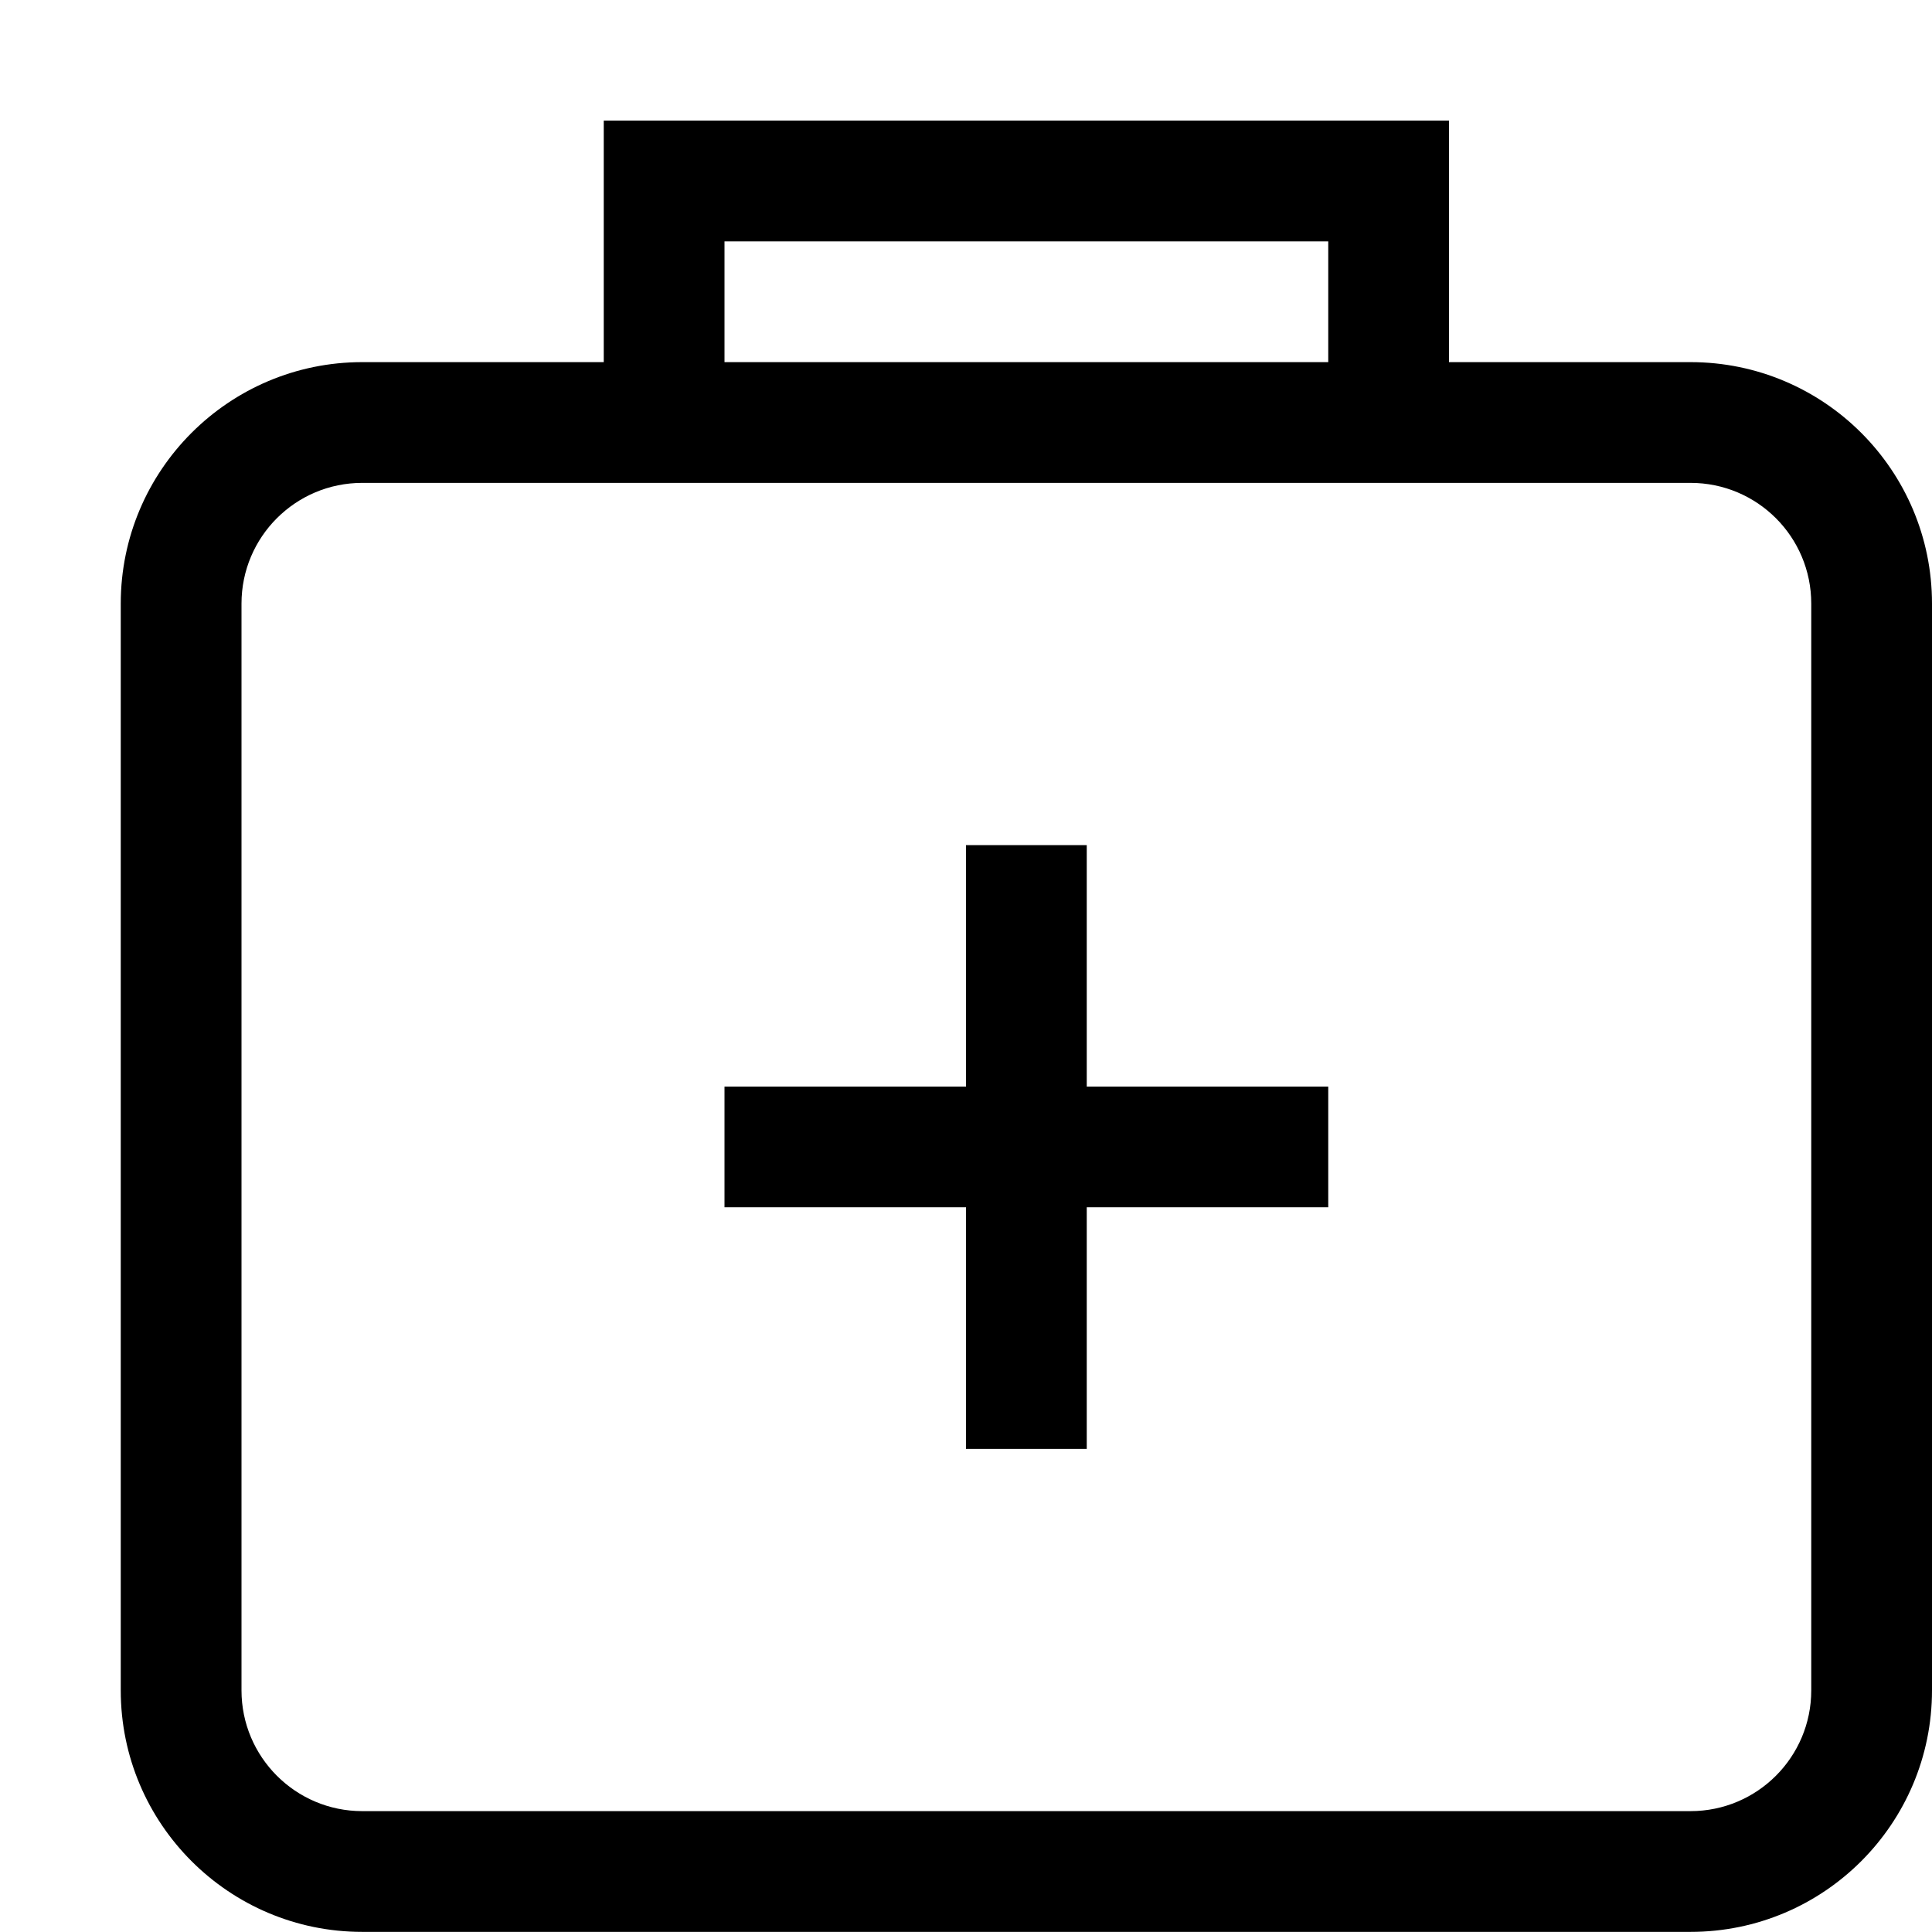 <?xml version="1.0" encoding="iso-8859-1"?>
<!-- Generator: Adobe Illustrator 16.0.0, SVG Export Plug-In . SVG Version: 6.00 Build 0)  -->
<!DOCTYPE svg PUBLIC "-//W3C//DTD SVG 1.1//EN" "http://www.w3.org/Graphics/SVG/1.1/DTD/svg11.dtd">
<svg version="1.1" xmlns="http://www.w3.org/2000/svg" xmlns:xlink="http://www.w3.org/1999/xlink" x="0px" y="0px" width="16px"
	 height="16px" viewBox="0 0 16 16" style="enable-background:new 0 0 16 16;" xml:space="preserve">
<g id="_x33_0-sport_-_medic_kit_help" style="enable-background:new    ;">
	<path d="M9,6.999H8v2H6v0.999h2v2.001h1V9.998h2V8.999H9V6.999z M14,2.999h-2v-2H5v2H3c-1.104,0-2,0.896-2,2v9c0,1.104,0.896,2,2,2
		h11c1.105,0,2-0.896,2-2v-9C16,3.895,15.105,2.999,14,2.999z M6,1.999h5v1H6V1.999z M15,13.999c0,0.552-0.447,1-1,1H3
		c-0.552,0-1-0.448-1-1v-9c0-0.553,0.448-1,1-1h2h7h2c0.553,0,1,0.447,1,1V13.999z"/>
</g>
<g id="Layer_1">
</g>
</svg>
